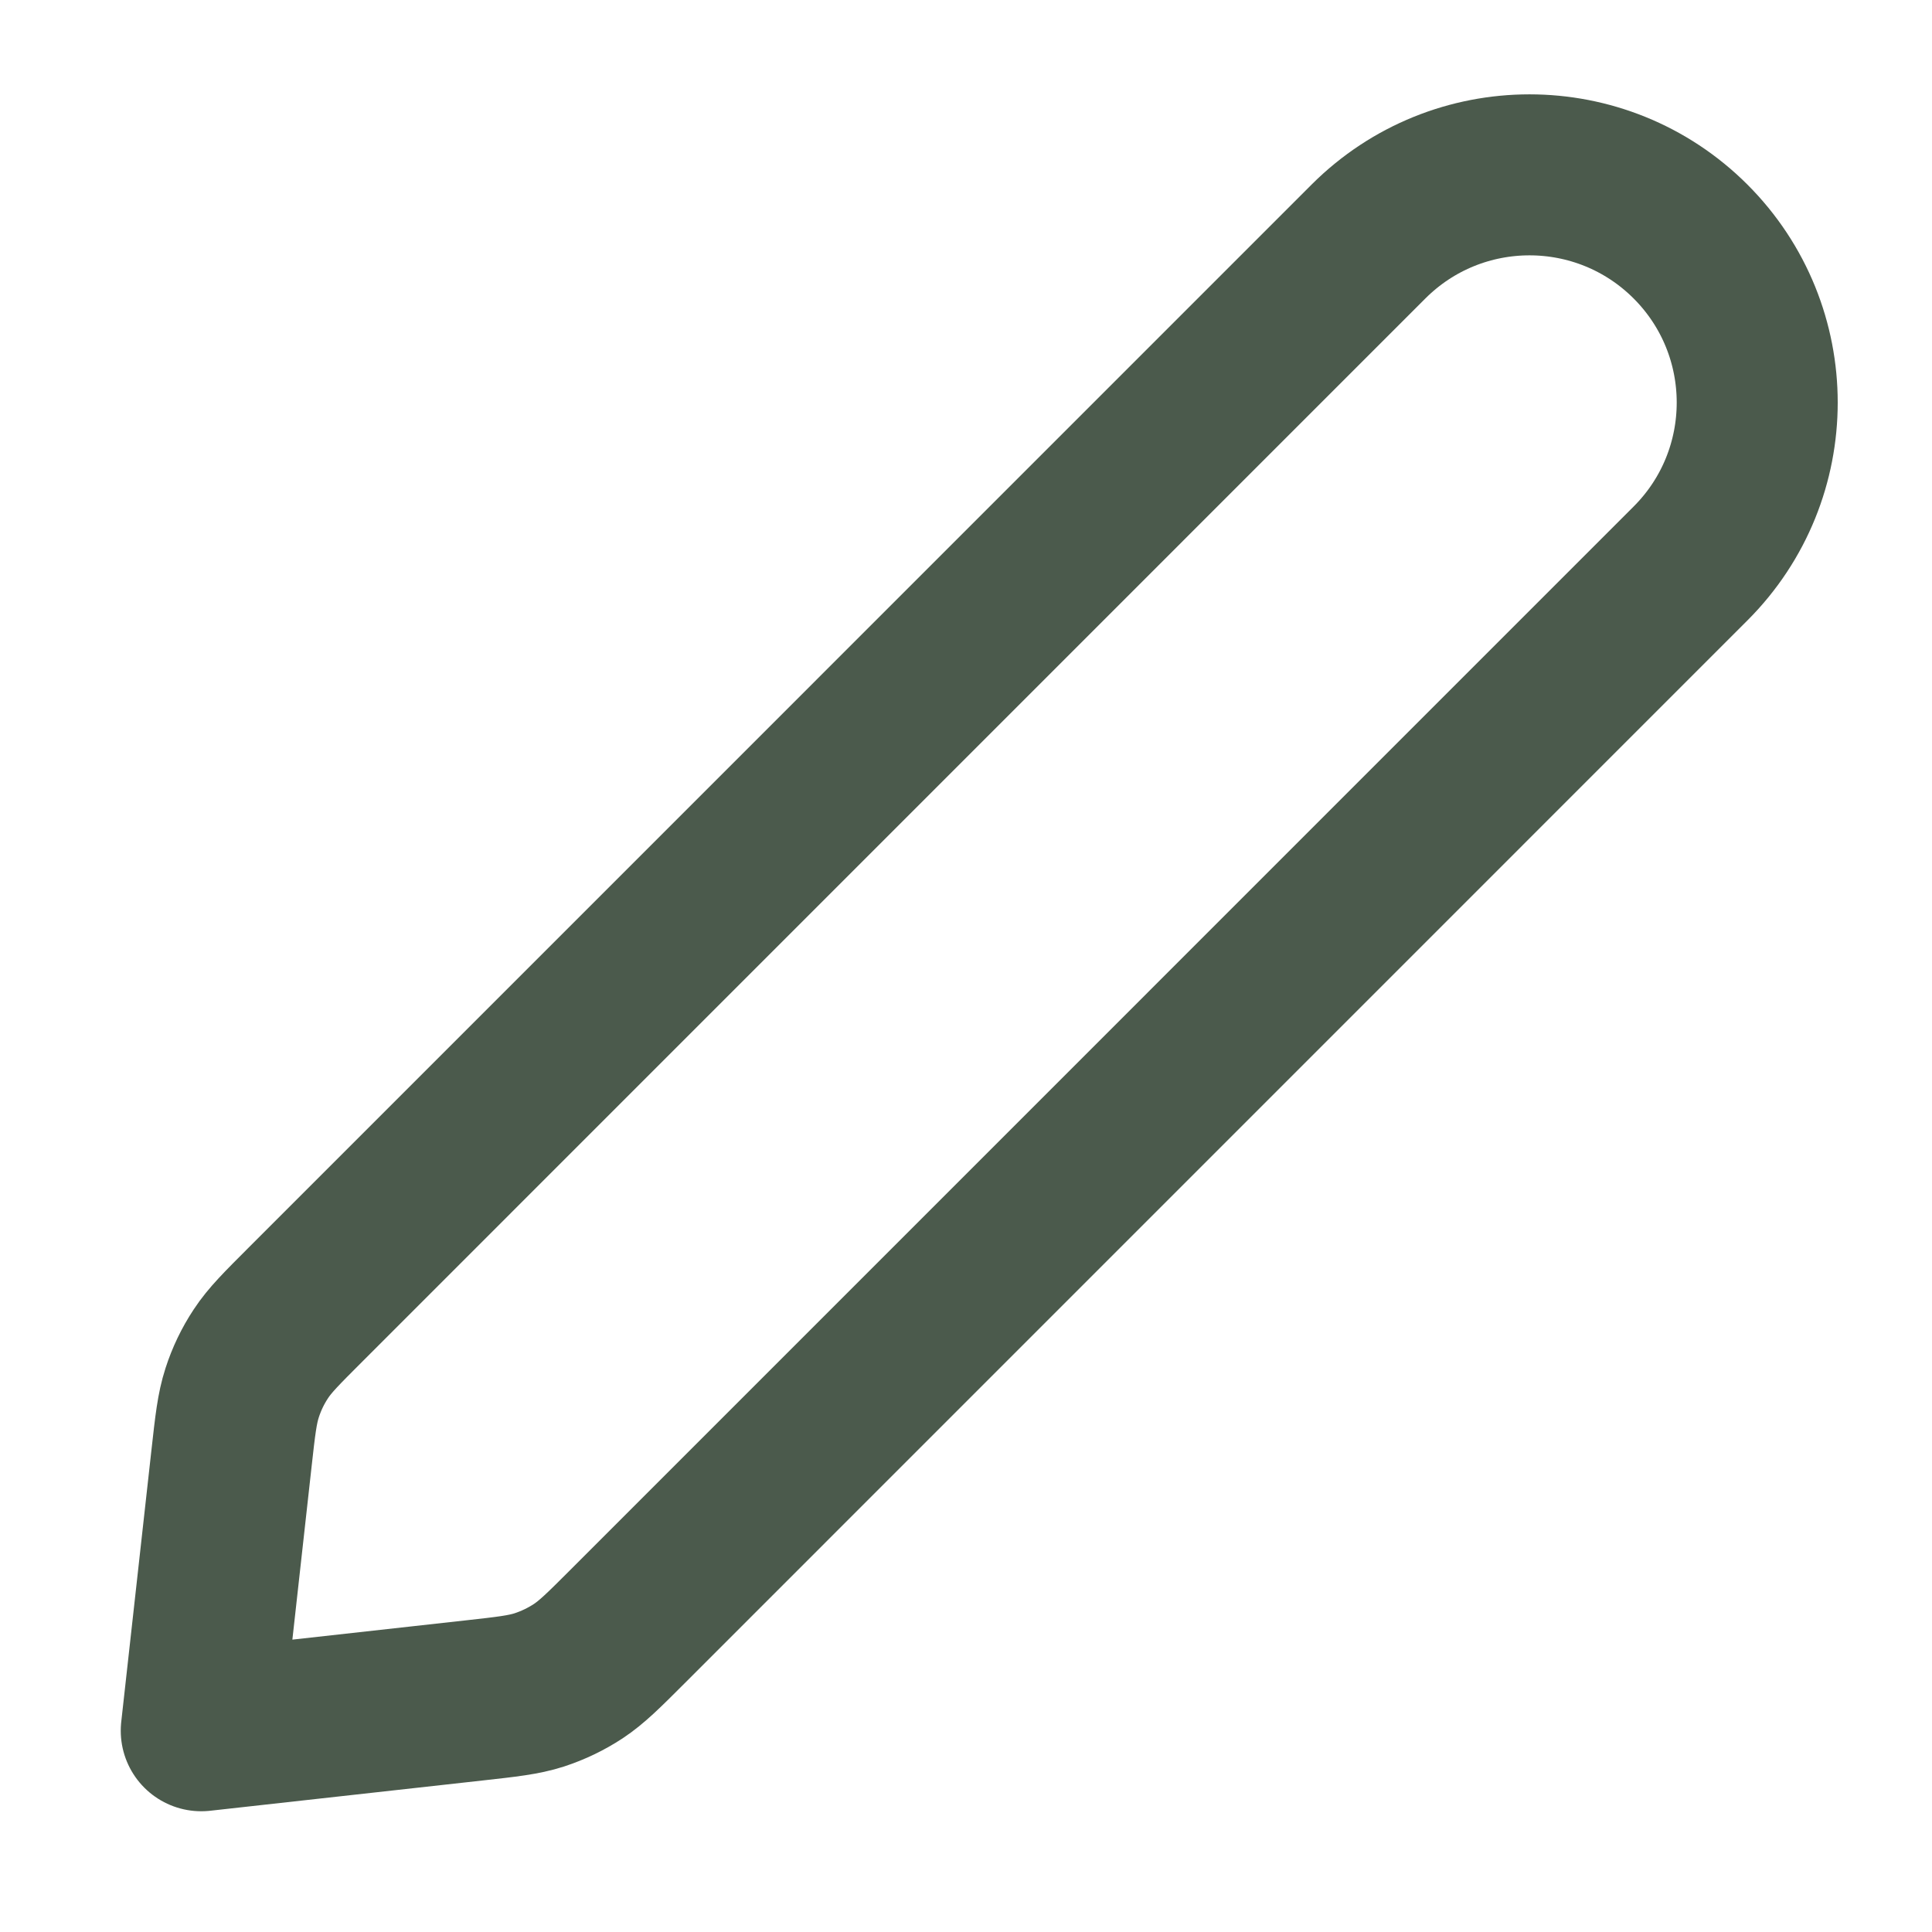 <svg width="24" height="24" viewBox="0 0 24 24" fill="none" xmlns="http://www.w3.org/2000/svg">
<g id="edit-01">
<path id="Icon" d="M2.876 18.116C2.922 17.702 2.945 17.496 3.008 17.302C3.063 17.131 3.141 16.968 3.241 16.817C3.352 16.648 3.5 16.501 3.794 16.207L17 3C18.105 1.896 19.895 1.896 21 3C22.105 4.105 22.105 5.896 21 7L7.794 20.207C7.5 20.501 7.352 20.648 7.183 20.76C7.032 20.859 6.869 20.937 6.698 20.993C6.505 21.055 6.298 21.078 5.884 21.124L2.5 21.5L2.876 18.116Z" stroke="#4B5A4C" stroke-width="2" stroke-linecap="round" stroke-linejoin="round"/>
</g>
</svg>
